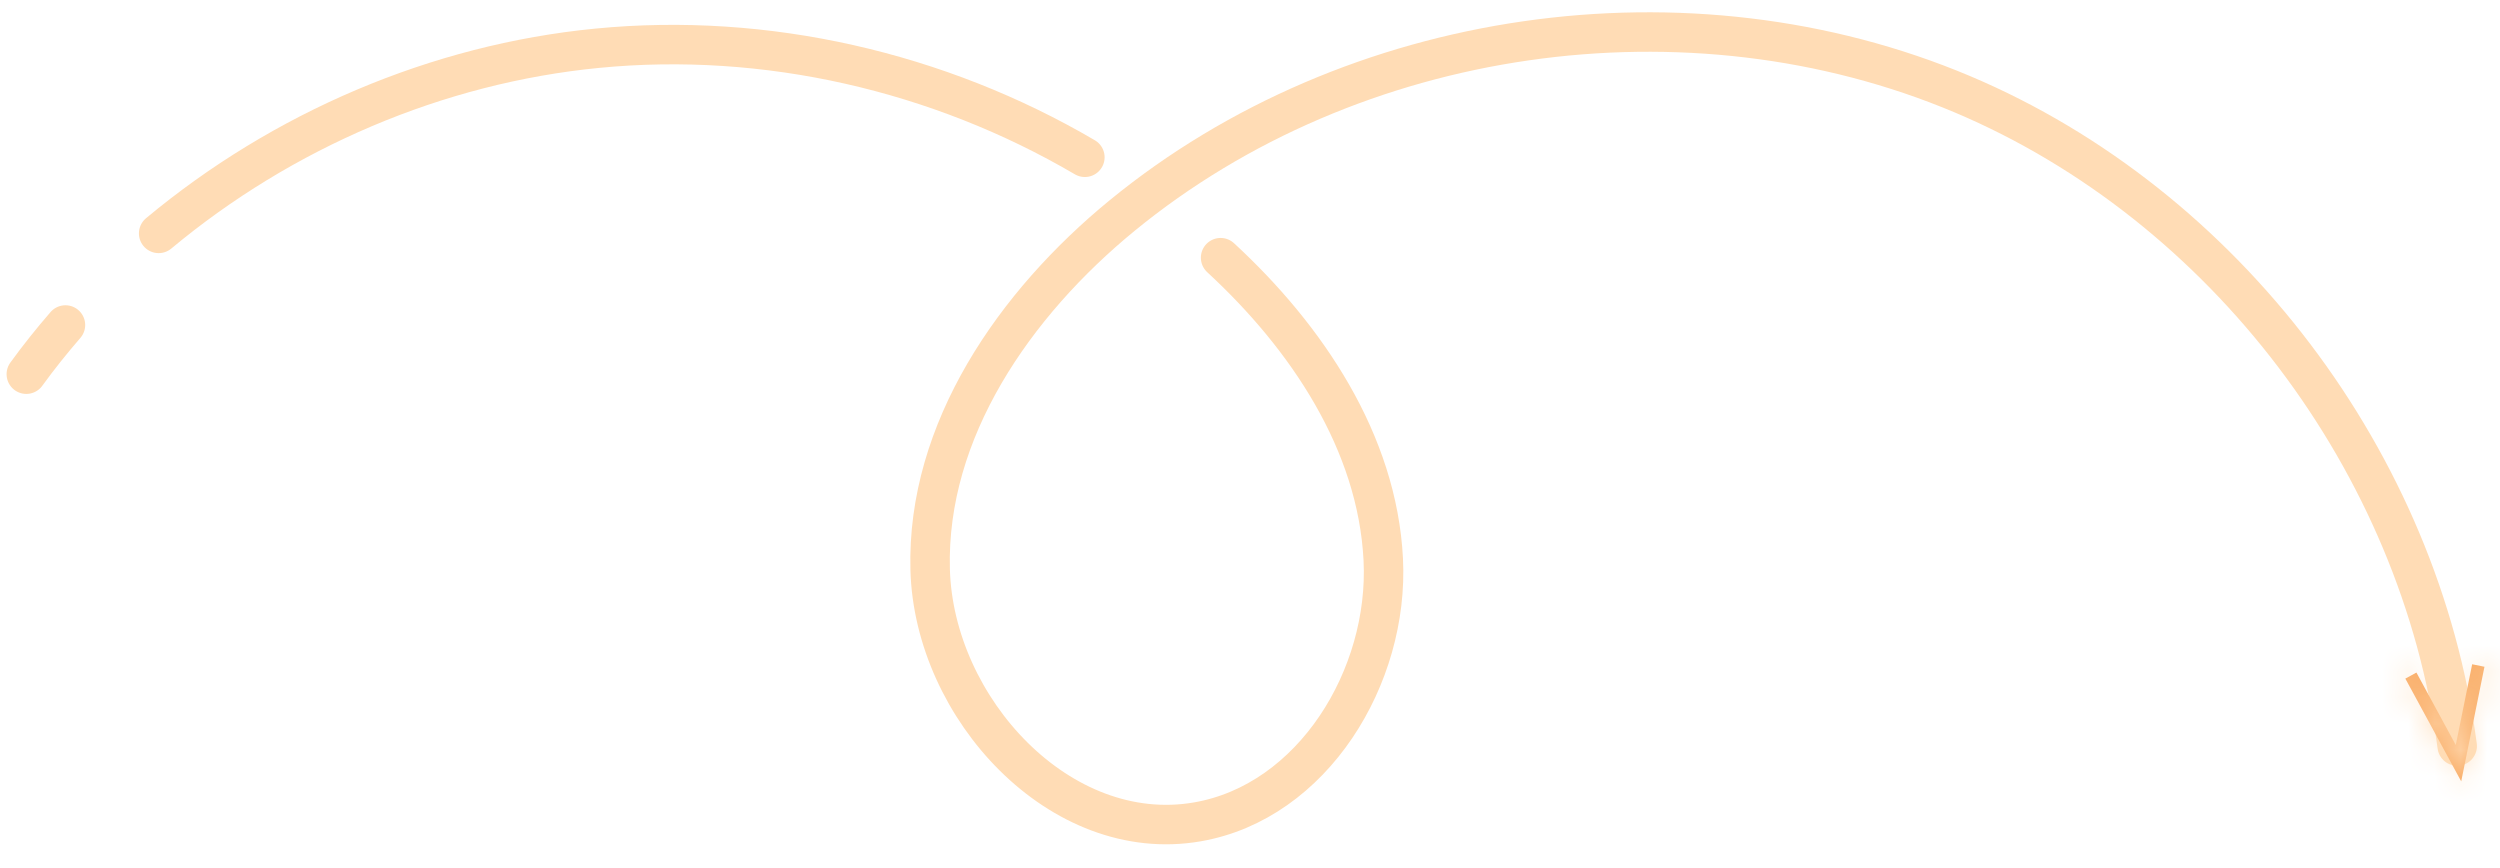 <svg width="95" height="33" viewBox="0 0 95 33" fill="none" xmlns="http://www.w3.org/2000/svg">
<path d="M46.383 9.792C49.658 12.813 52.34 16.809 52.564 21.26C52.789 25.71 49.892 30.471 45.499 31.231C40.294 32.135 35.485 26.919 35.346 21.637C35.207 16.355 38.558 11.537 42.641 8.191C51.383 1.03 64.161 -0.815 74.572 3.582C84.568 7.808 91.958 17.608 93.373 28.349" stroke="#FFDCB5" stroke-width="1.5" stroke-linecap="round" stroke-linejoin="round"/>
<mask id="path-2-inside-1_759_102" fill="white">
<path d="M91.403 25.787L91.824 25.557L93.32 28.311L93.942 25.242L94.41 25.337L93.526 29.692L91.403 25.787Z"/>
</mask>
<path d="M91.403 25.787L91.824 25.557L93.32 28.311L93.942 25.242L94.41 25.337L93.526 29.692L91.403 25.787Z" fill="#F9AB64"/>
<path d="M91.403 25.787L90.685 24.47L89.37 25.187L90.085 26.503L91.403 25.787ZM91.824 25.557L93.142 24.841L92.425 23.521L91.106 24.241L91.824 25.557ZM93.32 28.311L92.002 29.027L93.972 32.651L94.79 28.608L93.32 28.311ZM93.942 25.242L94.242 23.772L92.77 23.472L92.471 24.944L93.942 25.242ZM94.41 25.337L95.88 25.636L96.178 24.167L94.71 23.868L94.41 25.337ZM93.526 29.692L92.208 30.408L94.176 34.029L94.996 29.991L93.526 29.692ZM92.122 27.104L92.542 26.874L91.106 24.241L90.685 24.47L92.122 27.104ZM90.506 26.273L92.002 29.027L94.638 27.595L93.142 24.841L90.506 26.273ZM94.79 28.608L95.412 25.54L92.471 24.944L91.85 28.013L94.79 28.608ZM93.642 26.712L94.11 26.807L94.71 23.868L94.242 23.772L93.642 26.712ZM92.94 25.039L92.056 29.394L94.996 29.991L95.88 25.636L92.94 25.039ZM94.844 28.976L92.721 25.07L90.085 26.503L92.208 30.408L94.844 28.976Z" fill="#FFDCB5" mask="url(#path-2-inside-1_759_102)"/>
<path d="M6.029 8.869C10.732 4.95 16.603 2.426 22.697 1.833C29.103 1.207 35.676 2.722 41.225 5.977" stroke="#FFDCB5" stroke-width="1.5" stroke-miterlimit="10" stroke-linecap="round" stroke-linejoin="round"/>
<path d="M1 14.219C1.468 13.573 1.966 12.952 2.487 12.35" stroke="#FFDCB5" stroke-width="1.5" stroke-miterlimit="10" stroke-linecap="round" stroke-linejoin="round"/>
</svg>
